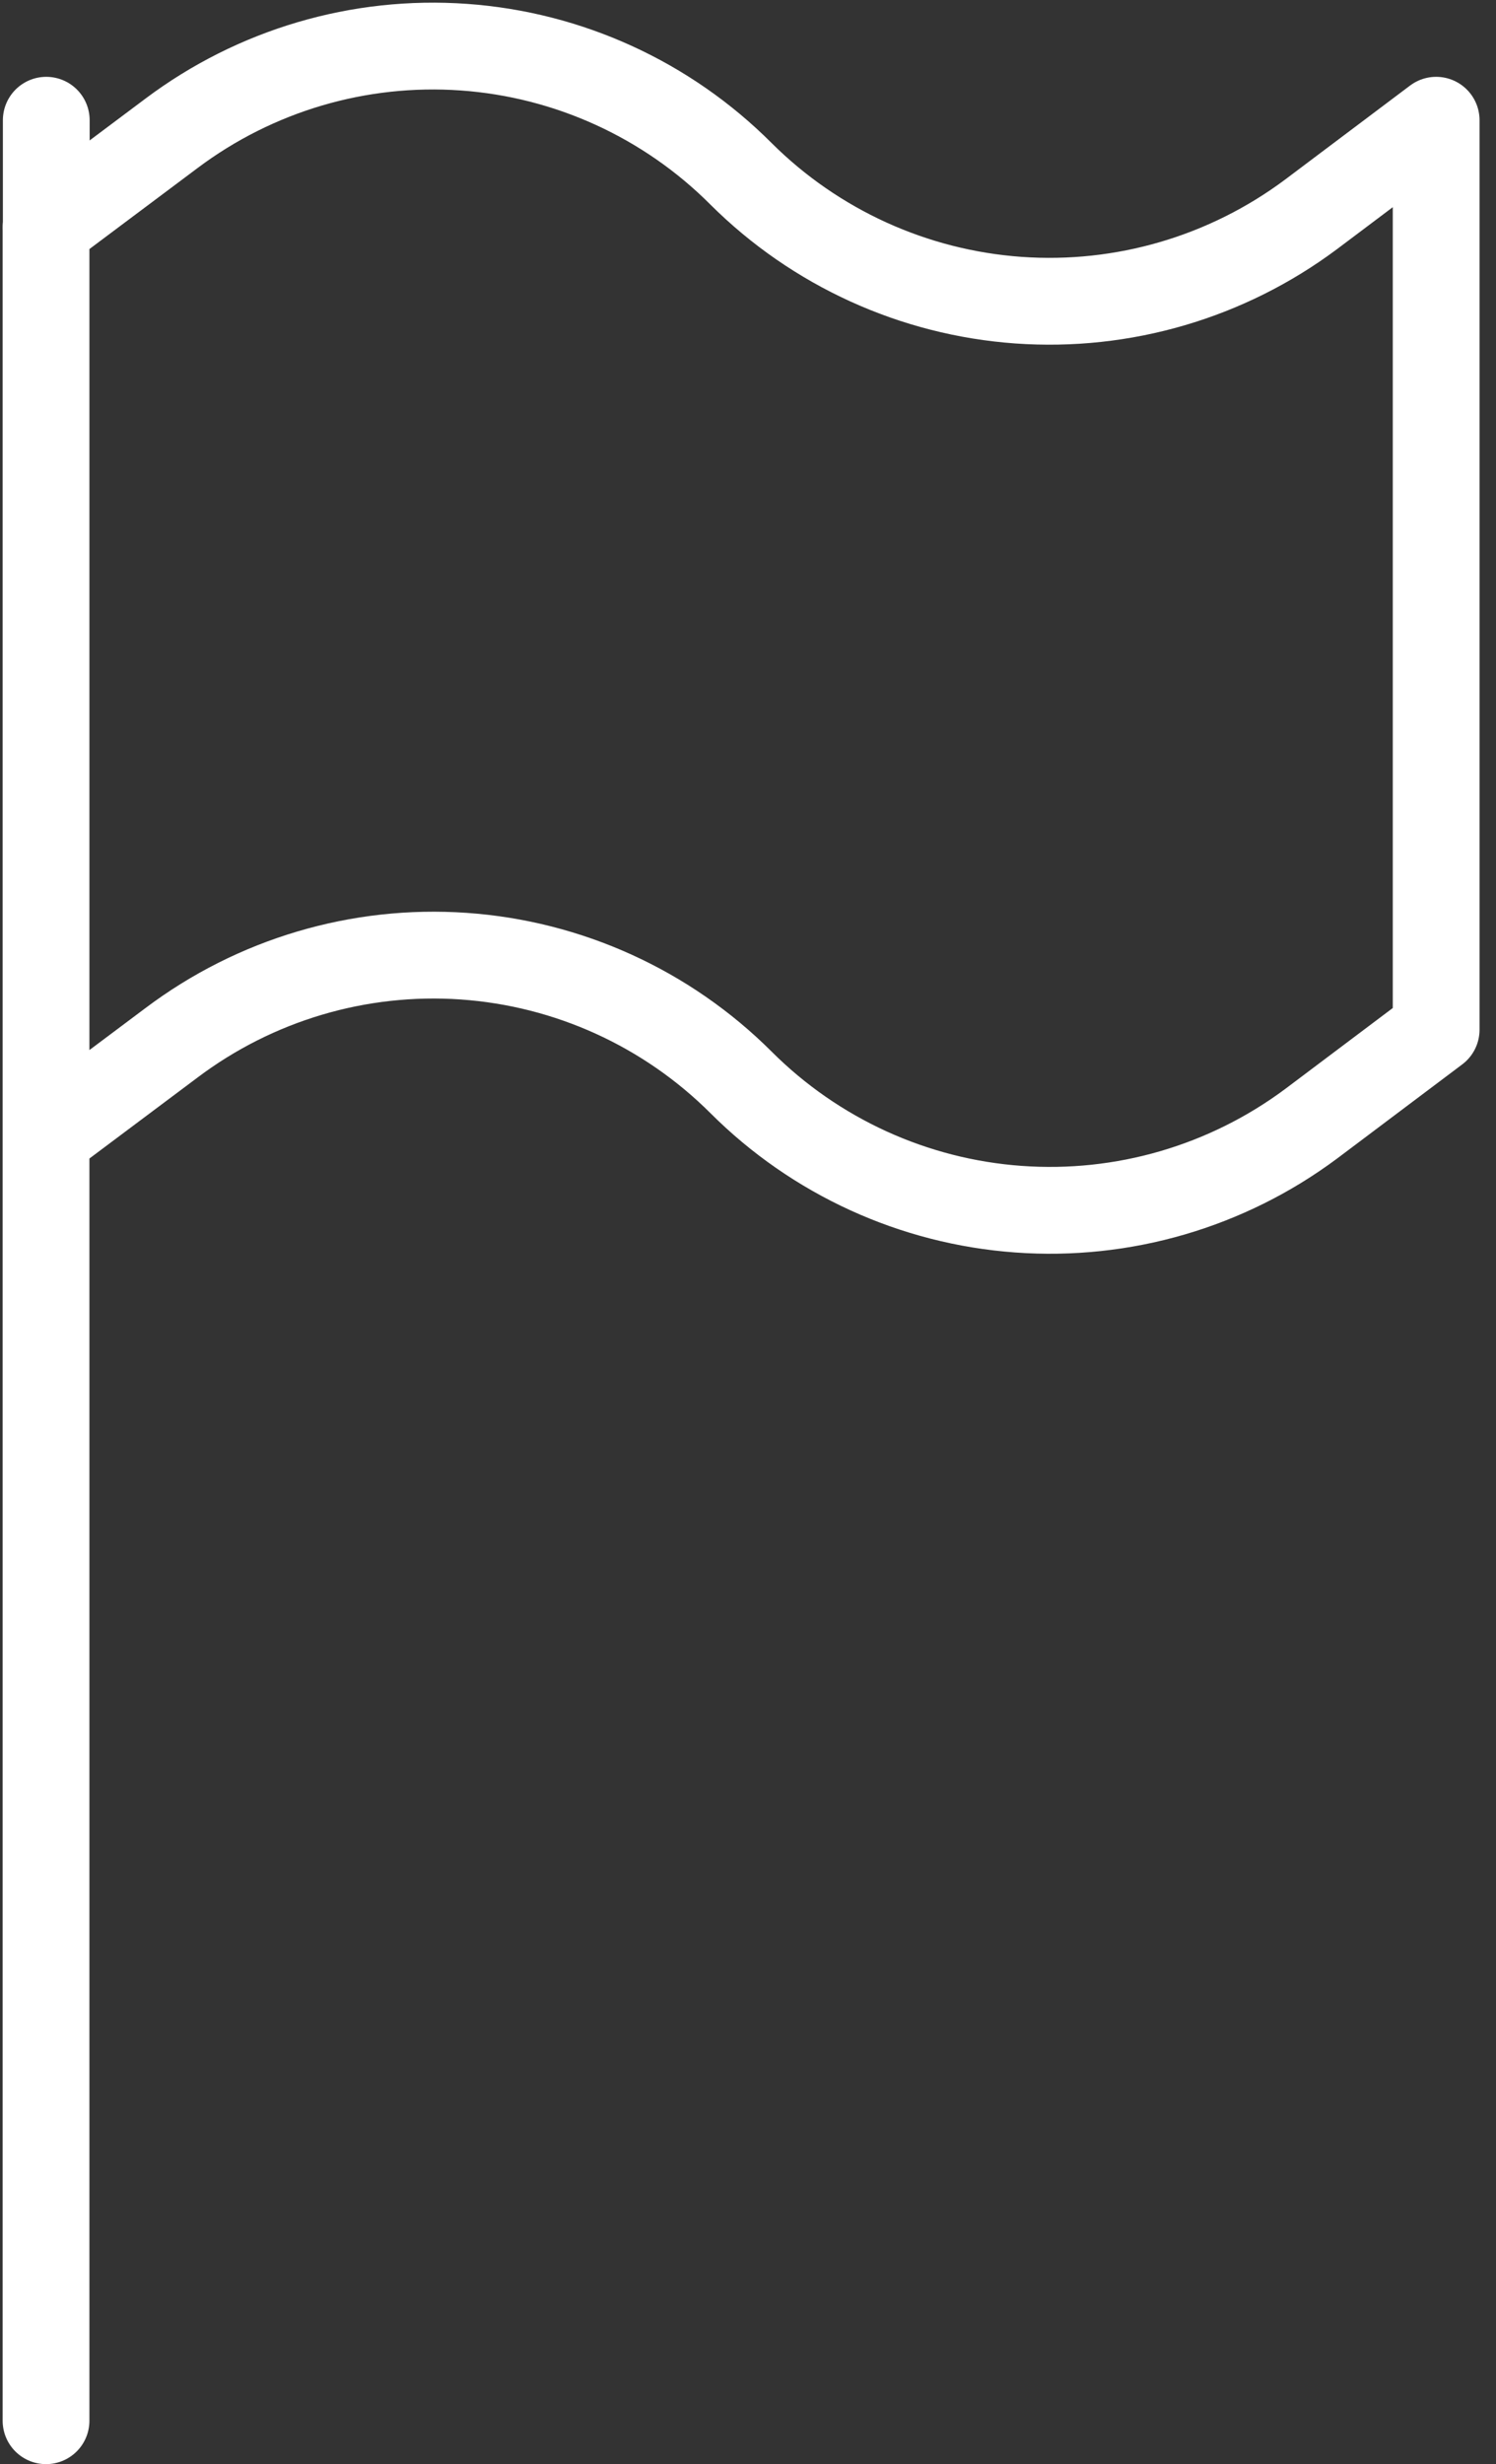 <svg width="65" height="107" viewBox="0 0 65 107" fill="none" >
<rect x="0" y="0" width="65" height="107" fill="#333333" stroke="none"/>
<path d="M2 49.361L7.45 45.281C11.091 42.539 15.599 41.202 20.146 41.518C24.694 41.834 28.974 43.781 32.2 47.001V47.001C35.425 50.221 39.7 52.174 44.245 52.504C48.791 52.835 53.303 51.52 56.96 48.801L62.4 44.711V5.221L56.96 9.311C53.308 12.036 48.798 13.357 44.253 13.034C39.708 12.71 35.43 10.765 32.2 7.551V7.551C28.979 4.325 24.701 2.371 20.154 2.048C15.607 1.724 11.095 3.054 7.45 5.791L2 9.871V105.111" stroke="white" stroke-width="3.77" stroke-linecap="round" stroke-linejoin="round"/>
<path d="M2.01 5.221V9.871" stroke="white" stroke-width="3.77" stroke-linecap="round" stroke-linejoin="round"/>
</svg>
